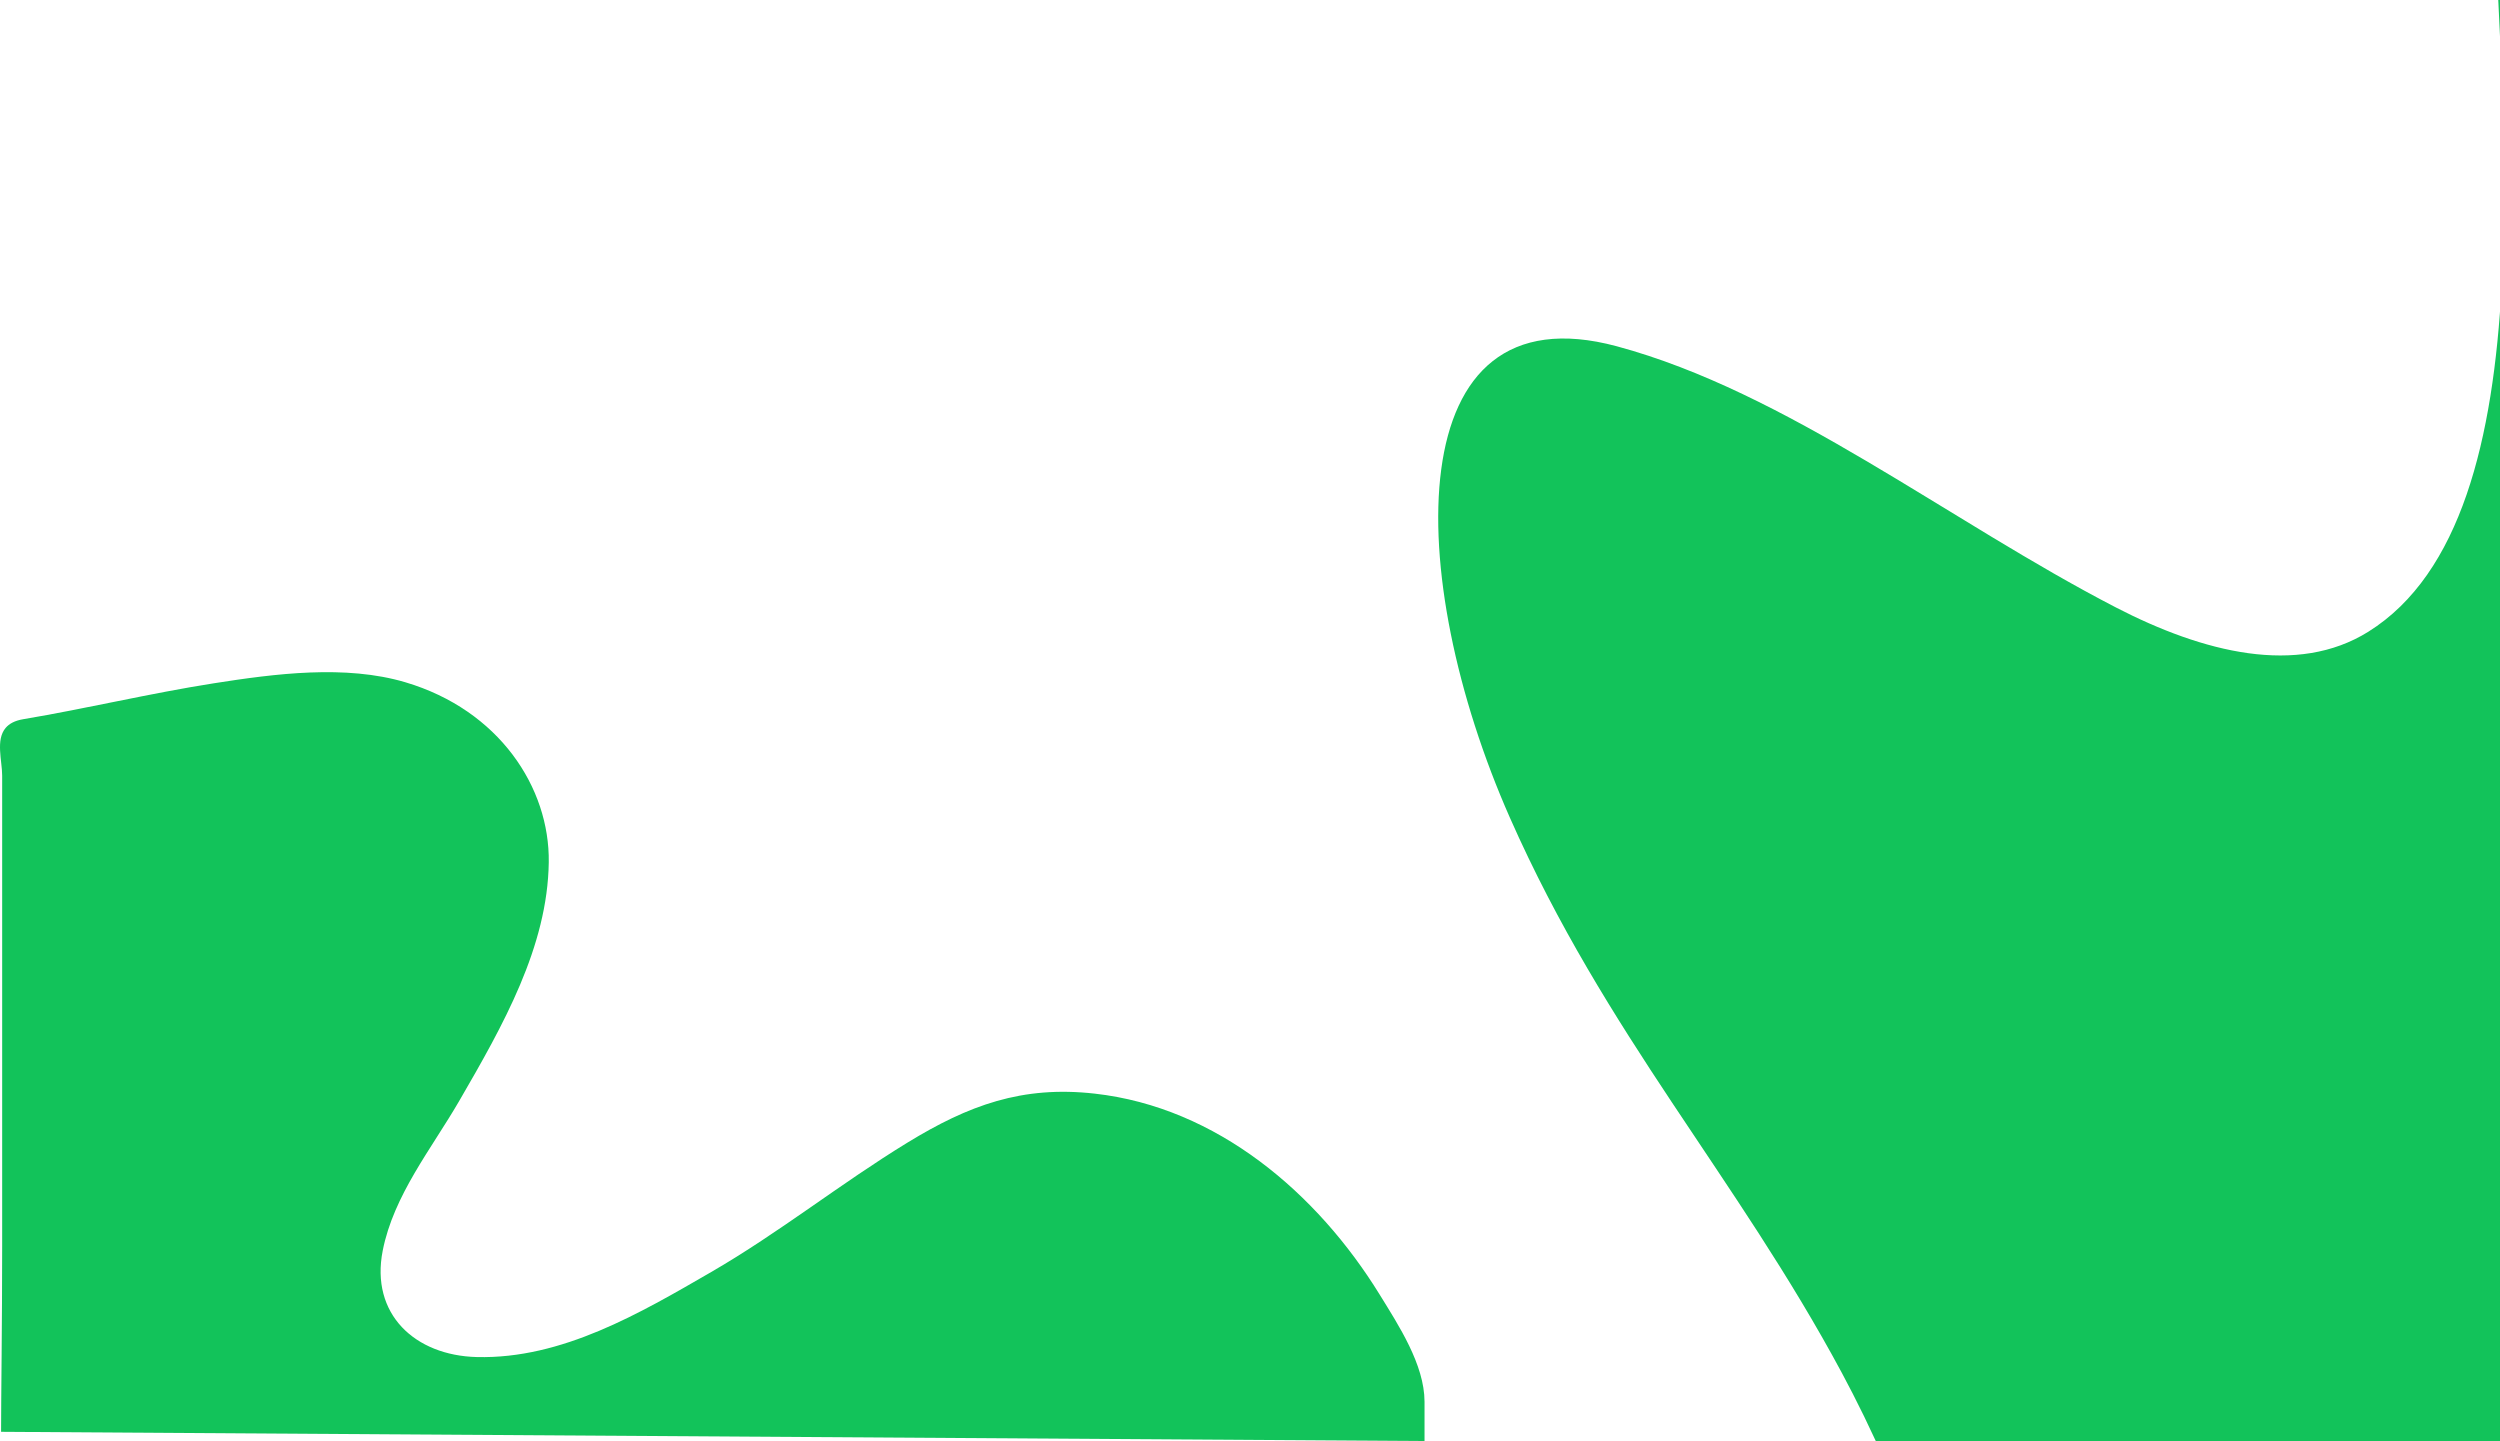 <svg width="1060" height="611" viewBox="0 0 1060 611" fill="none" xmlns="http://www.w3.org/2000/svg">
<g clip-path="url(#clip0)">
<path fill-rule="evenodd" clip-rule="evenodd" d="M0.457 607.089C0.457 592.915 0.917 561.501 0.917 528.42C0.917 490.526 0.917 452.631 0.917 414.736C0.917 386.118 0.917 357.5 0.917 328.882C0.917 322.559 -1.922 313.73 2.391 308.634C3.884 306.869 6.238 305.549 9.864 304.94C36.578 300.457 63.535 293.98 90.64 289.72C116.621 285.642 146.444 281.735 171.905 289.293C211.584 301.079 233.112 333.875 232.677 365.592C232.189 401.437 213.315 434.72 194.679 466.851C182.925 487.12 166.918 506.742 162.273 530.257C156.952 557.205 175.951 574.735 202.156 575.39C238.27 576.29 271.356 556.818 301.575 539.324C330.341 522.67 356.389 501.827 384.72 484.494C410.65 468.623 433.361 460.228 464.175 463.698C516.032 469.537 558.479 505.866 585.004 548.943C593.001 561.924 603.968 578.607 604 594.3C604 595.577 603.982 611 604 611L0.457 607.089Z" fill="#12C35A"/>
<path fill-rule="evenodd" clip-rule="evenodd" d="M1053.63 -126C1057.62 -113.428 1055.37 -87.448 1055.72 -76.034C1059.25 39.568 1082.71 218.75 1004.19 267.842C974.053 286.683 934.202 276.727 897.097 257.536C826.065 220.798 757.638 166.244 685.481 146.81C592.716 121.848 594.955 244.303 640.201 346.712C680.781 438.547 736.139 498.652 780.958 582.129C804.899 626.73 842.03 712.218 803.578 724.983L1274.05 568.812L1053.63 -126Z" fill="#12C35A"/>
</g>
<defs>
<clipPath id="clip0">
<rect width="1060" height="611" fill="white"/>
</clipPath>
</defs>
</svg>
